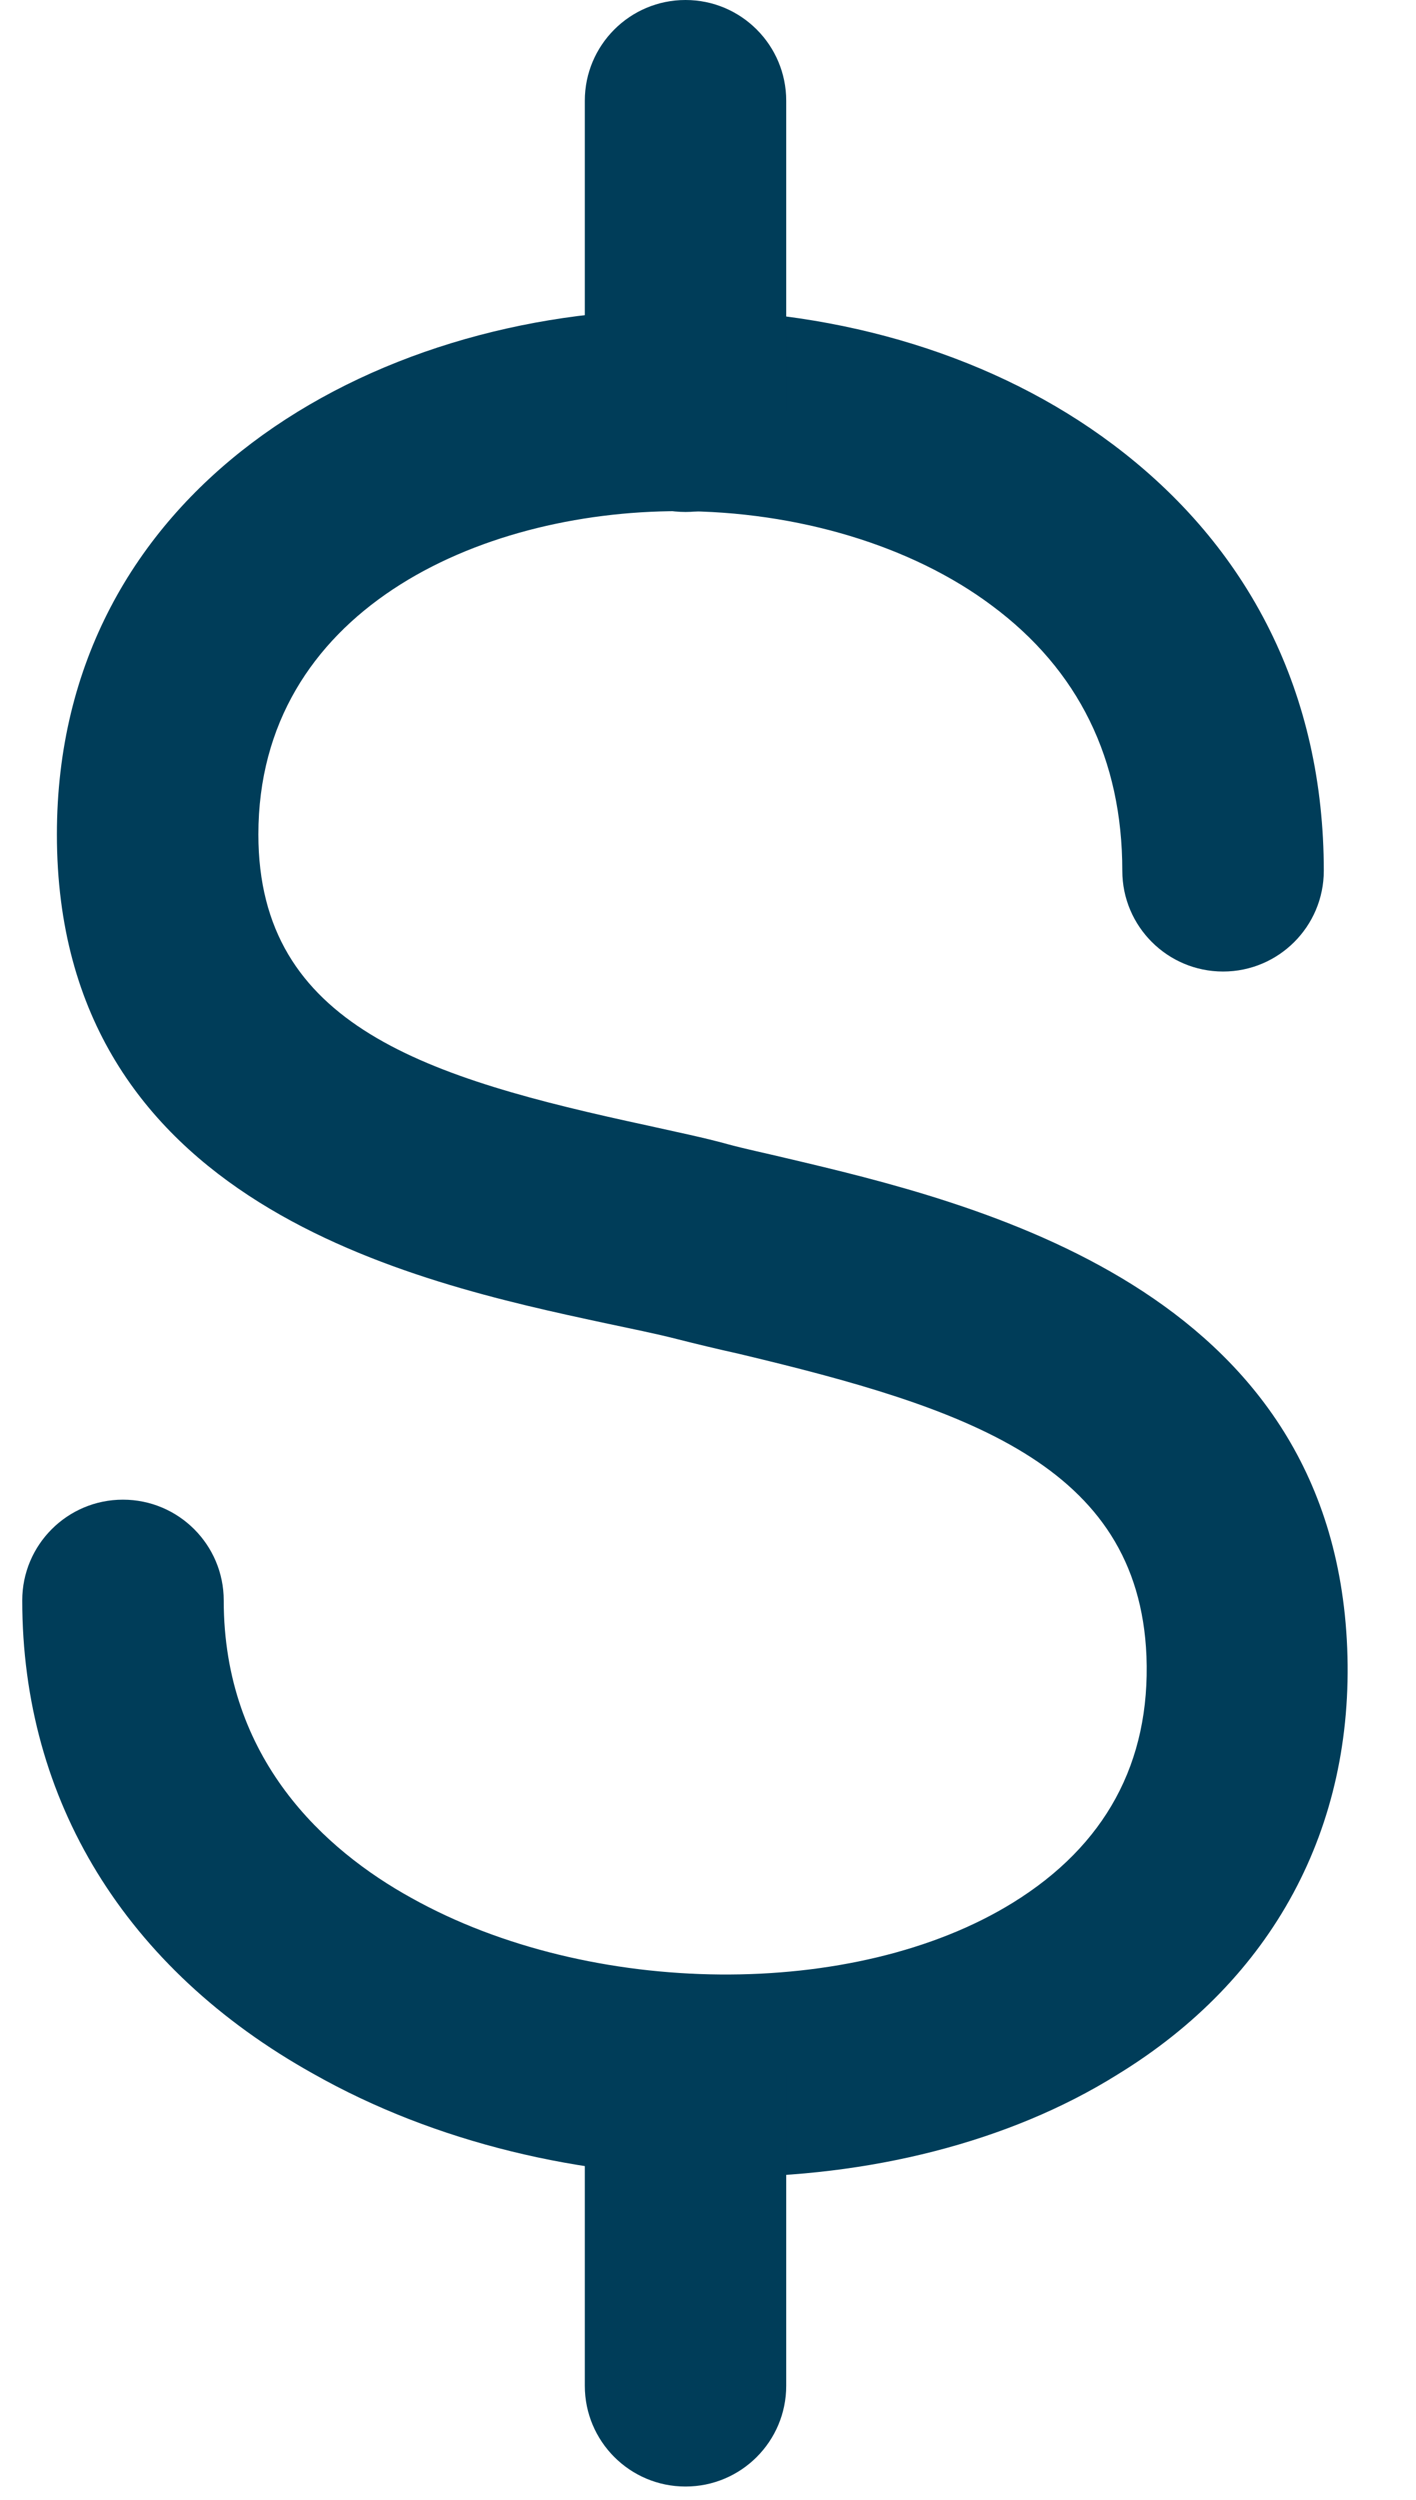 <svg width="17" height="30" viewBox="0 0 17 30" fill="none" xmlns="http://www.w3.org/2000/svg">
<path d="M8.704 26.125C6.982 26.125 5.23 25.718 3.76 24.886C1.505 23.628 0.267 21.606 0.267 19.206C0.267 18.539 0.808 17.997 1.476 17.997C2.144 17.997 2.686 18.539 2.686 19.206C2.686 21.113 3.905 22.206 4.94 22.777C7.088 23.977 10.262 24.006 12.158 22.835C13.271 22.148 13.813 21.151 13.764 19.874C13.668 17.571 11.587 16.894 8.868 16.246C8.607 16.188 8.365 16.13 8.133 16.071C7.872 16.004 7.581 15.946 7.262 15.878C4.959 15.384 0.683 14.456 0.683 10.014C0.683 5.883 4.437 3.715 8.152 3.715C10.117 3.715 11.965 4.286 13.358 5.331C15.012 6.57 15.893 8.341 15.893 10.45C15.893 11.117 15.351 11.659 14.684 11.659C14.016 11.659 13.474 11.117 13.474 10.45C13.474 9.115 12.951 8.041 11.906 7.266C10.949 6.55 9.575 6.134 8.152 6.134C5.724 6.134 3.102 7.344 3.102 10.014C3.102 12.317 5.124 12.936 7.775 13.507C8.123 13.585 8.452 13.652 8.733 13.73C8.946 13.788 9.178 13.836 9.42 13.894C11.723 14.436 15.999 15.452 16.174 19.777C16.261 21.935 15.283 23.754 13.416 24.896C12.1 25.718 10.416 26.125 8.704 26.125Z" fill="#003D59"/>
<path d="M8.23 29.84C7.562 29.84 7.021 29.298 7.021 28.631V24.896C7.021 24.228 7.562 23.686 8.23 23.686C8.898 23.686 9.439 24.228 9.439 24.896V28.631C9.439 29.298 8.898 29.84 8.23 29.84Z" fill="#003D59"/>
<path d="M8.23 6.144C7.562 6.144 7.021 5.602 7.021 4.935V1.209C7.021 0.542 7.562 0 8.23 0C8.898 0 9.439 0.542 9.439 1.209V4.935C9.439 5.602 8.898 6.144 8.23 6.144Z" fill="#003D59"/>
</svg>
